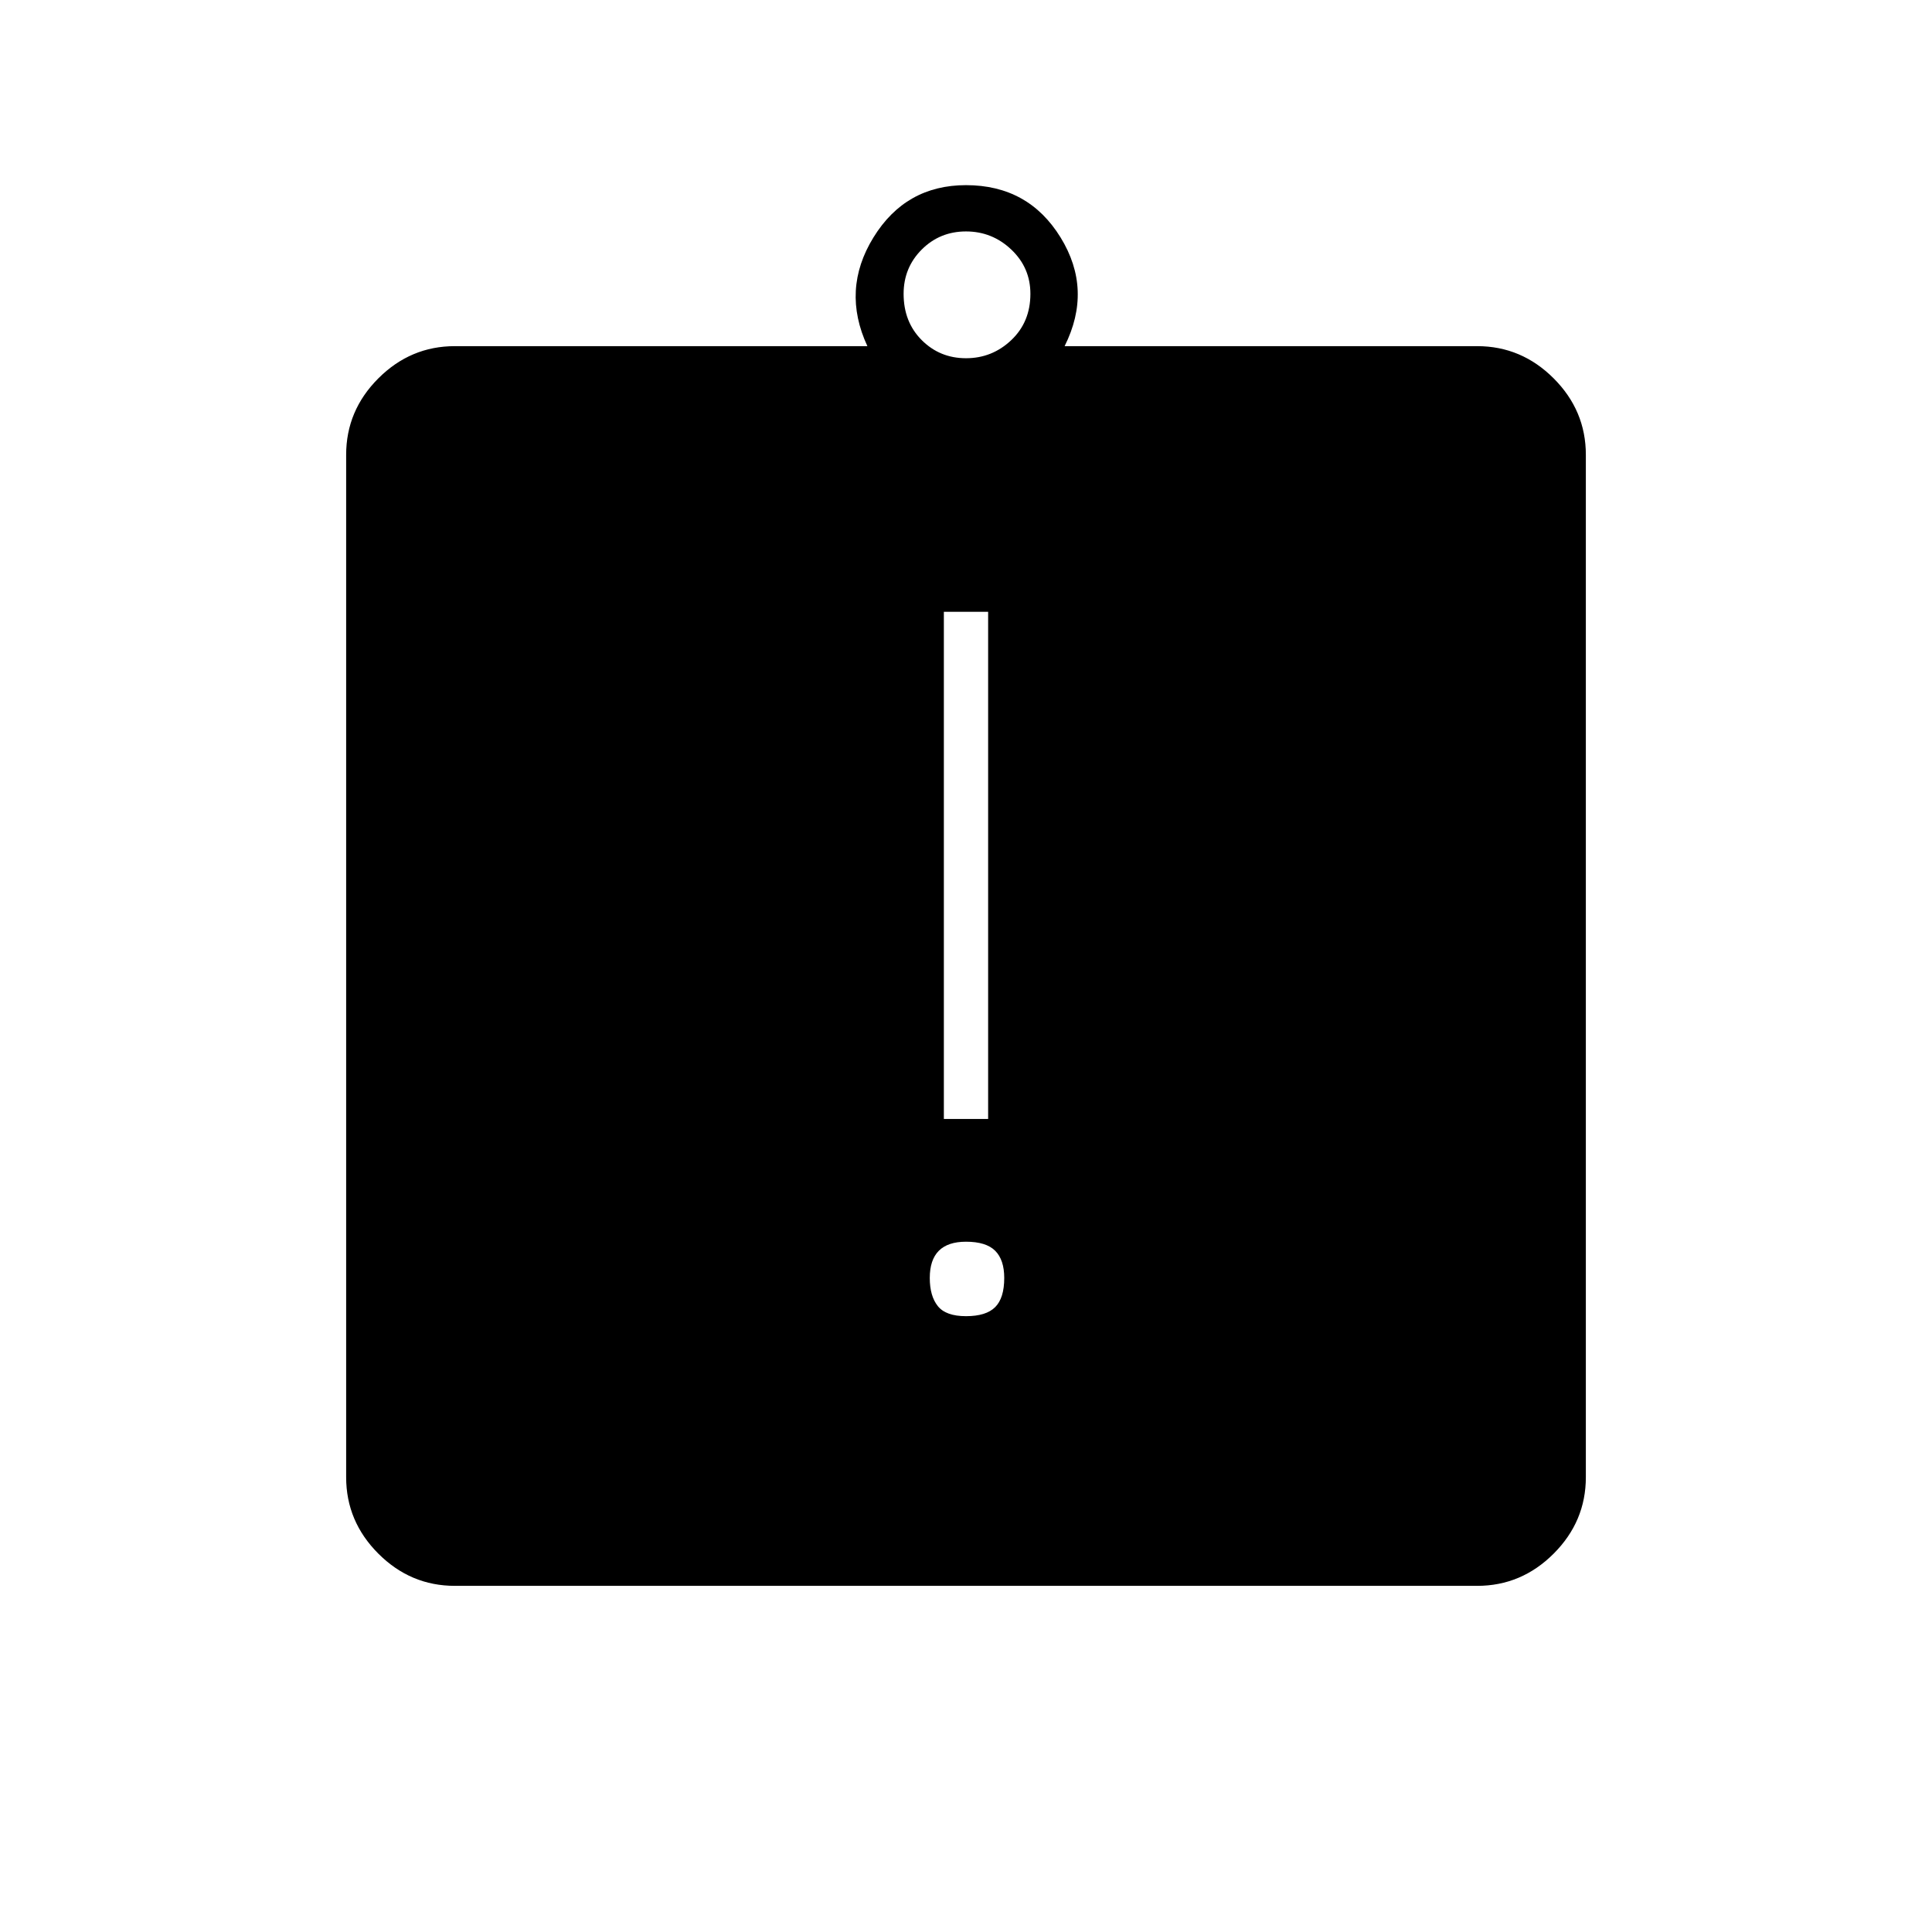 <svg xmlns="http://www.w3.org/2000/svg" height="48" width="48"><path d="M24 32.7q.5 0 .725-.225.225-.225.225-.725 0-.45-.225-.675-.225-.225-.725-.225-.45 0-.675.225-.225.225-.225.675 0 .45.2.7.2.25.7.25Zm-.55-4.9h1.1V15.2h-1.1ZM11.3 39.4q-1.1 0-1.9-.8-.8-.8-.8-1.9V11.3q0-1.1.8-1.9.8-.8 1.9-.8h10.25q-.65-1.4.15-2.7.8-1.3 2.3-1.3 1.55 0 2.35 1.3t.1 2.7H36.7q1.1 0 1.9.8.8.8.8 1.9v25.4q0 1.1-.8 1.9-.8.8-1.9.8ZM24 8.9q.65 0 1.125-.45T25.6 7.3q0-.65-.475-1.1-.475-.45-1.125-.45t-1.1.45q-.45.45-.45 1.1 0 .7.45 1.15.45.45 1.1.45Z"/></svg>